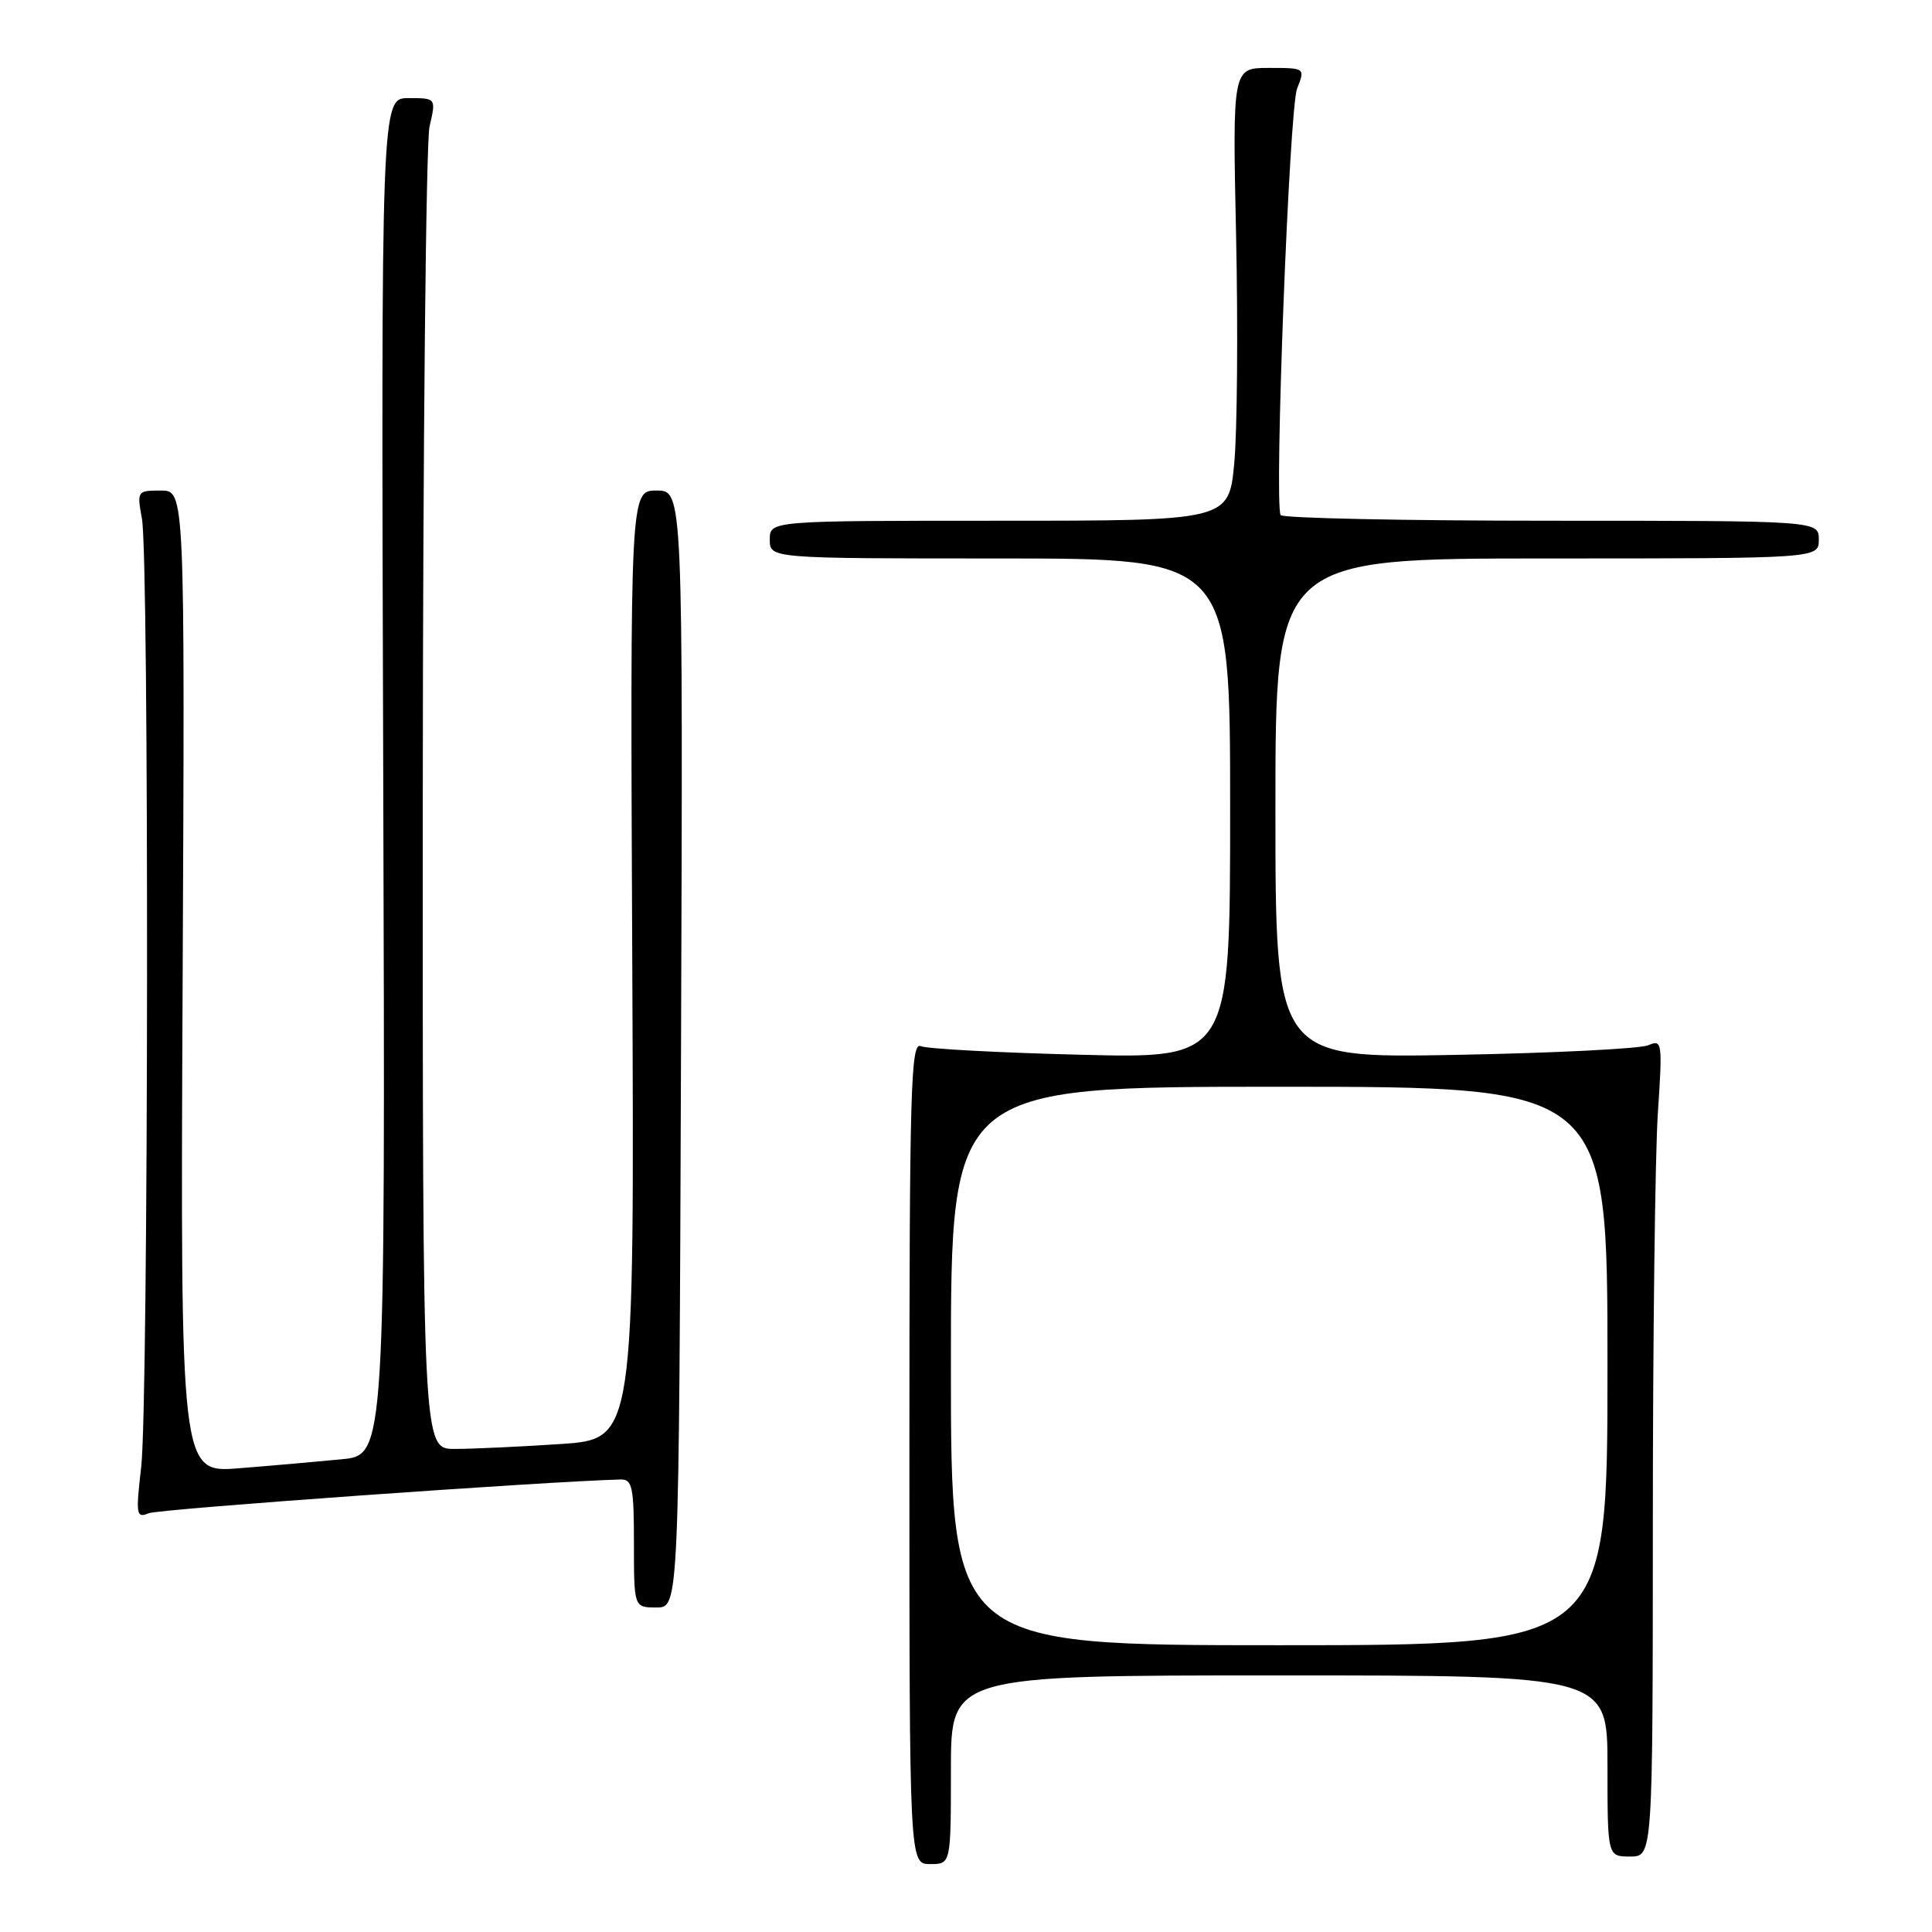 <?xml version="1.0" encoding="UTF-8" standalone="no"?>
<!DOCTYPE svg PUBLIC "-//W3C//DTD SVG 1.1//EN" "http://www.w3.org/Graphics/SVG/1.1/DTD/svg11.dtd" >
<svg xmlns="http://www.w3.org/2000/svg" xmlns:xlink="http://www.w3.org/1999/xlink" version="1.1" viewBox="0 0 256 256">
 <g >
 <path fill="currentColor"
d=" M 126.00 234.50 C 126.00 222.00 126.00 222.00 169.50 222.00 C 213.00 222.00 213.00 222.00 213.00 234.00 C 213.00 246.00 213.00 246.00 216.00 246.00 C 219.00 246.00 219.00 246.00 219.01 201.75 C 219.01 177.41 219.31 153.04 219.67 147.58 C 220.30 138.07 220.25 137.70 218.41 138.50 C 217.36 138.96 205.81 139.54 192.75 139.78 C 169.00 140.21 169.00 140.21 169.00 107.10 C 169.00 74.00 169.00 74.00 205.00 74.00 C 241.00 74.00 241.00 74.00 241.00 71.50 C 241.00 69.00 241.00 69.00 205.56 69.00 C 186.07 69.00 169.93 68.66 169.69 68.25 C 168.82 66.70 170.83 14.39 171.87 11.75 C 172.95 9.00 172.95 9.00 168.13 9.00 C 163.31 9.00 163.31 9.00 163.79 31.33 C 164.05 43.61 163.94 57.11 163.55 61.33 C 162.83 69.00 162.83 69.00 132.41 69.00 C 102.00 69.00 102.00 69.00 102.00 71.50 C 102.00 74.00 102.00 74.00 132.50 74.00 C 163.00 74.00 163.00 74.00 163.00 107.13 C 163.00 140.26 163.00 140.26 143.25 139.76 C 132.39 139.49 122.83 138.98 122.00 138.62 C 120.68 138.05 120.50 144.41 120.50 192.49 C 120.50 247.00 120.50 247.00 123.25 247.00 C 126.00 247.00 126.00 247.00 126.00 234.50 Z  M 90.24 139.00 C 90.50 65.00 90.50 65.00 87.00 65.00 C 83.50 65.00 83.50 65.00 83.78 127.85 C 84.06 190.69 84.06 190.69 74.28 191.34 C 68.90 191.70 62.59 191.99 60.25 191.99 C 56.00 192.00 56.00 192.00 56.02 106.25 C 56.04 59.09 56.44 18.81 56.92 16.75 C 57.79 13.00 57.79 13.00 54.14 13.00 C 50.50 13.00 50.50 13.00 50.78 102.90 C 51.06 192.80 51.06 192.80 45.28 193.36 C 42.10 193.67 35.99 194.21 31.70 194.55 C 23.90 195.18 23.90 195.18 24.20 130.09 C 24.50 65.00 24.50 65.00 21.31 65.00 C 18.17 65.00 18.14 65.06 18.81 68.75 C 19.77 73.97 19.68 185.95 18.71 194.37 C 17.98 200.75 18.05 201.19 19.71 200.51 C 21.07 199.95 72.36 196.29 82.25 196.04 C 83.78 196.01 84.00 197.05 84.00 204.50 C 84.00 213.00 84.00 213.00 86.99 213.00 C 89.97 213.00 89.97 213.00 90.24 139.00 Z  M 126.00 181.00 C 126.00 144.00 126.00 144.00 169.50 144.00 C 213.00 144.00 213.00 144.00 213.00 181.00 C 213.00 218.00 213.00 218.00 169.50 218.00 C 126.00 218.00 126.00 218.00 126.00 181.00 Z "/>
</g>
</svg>